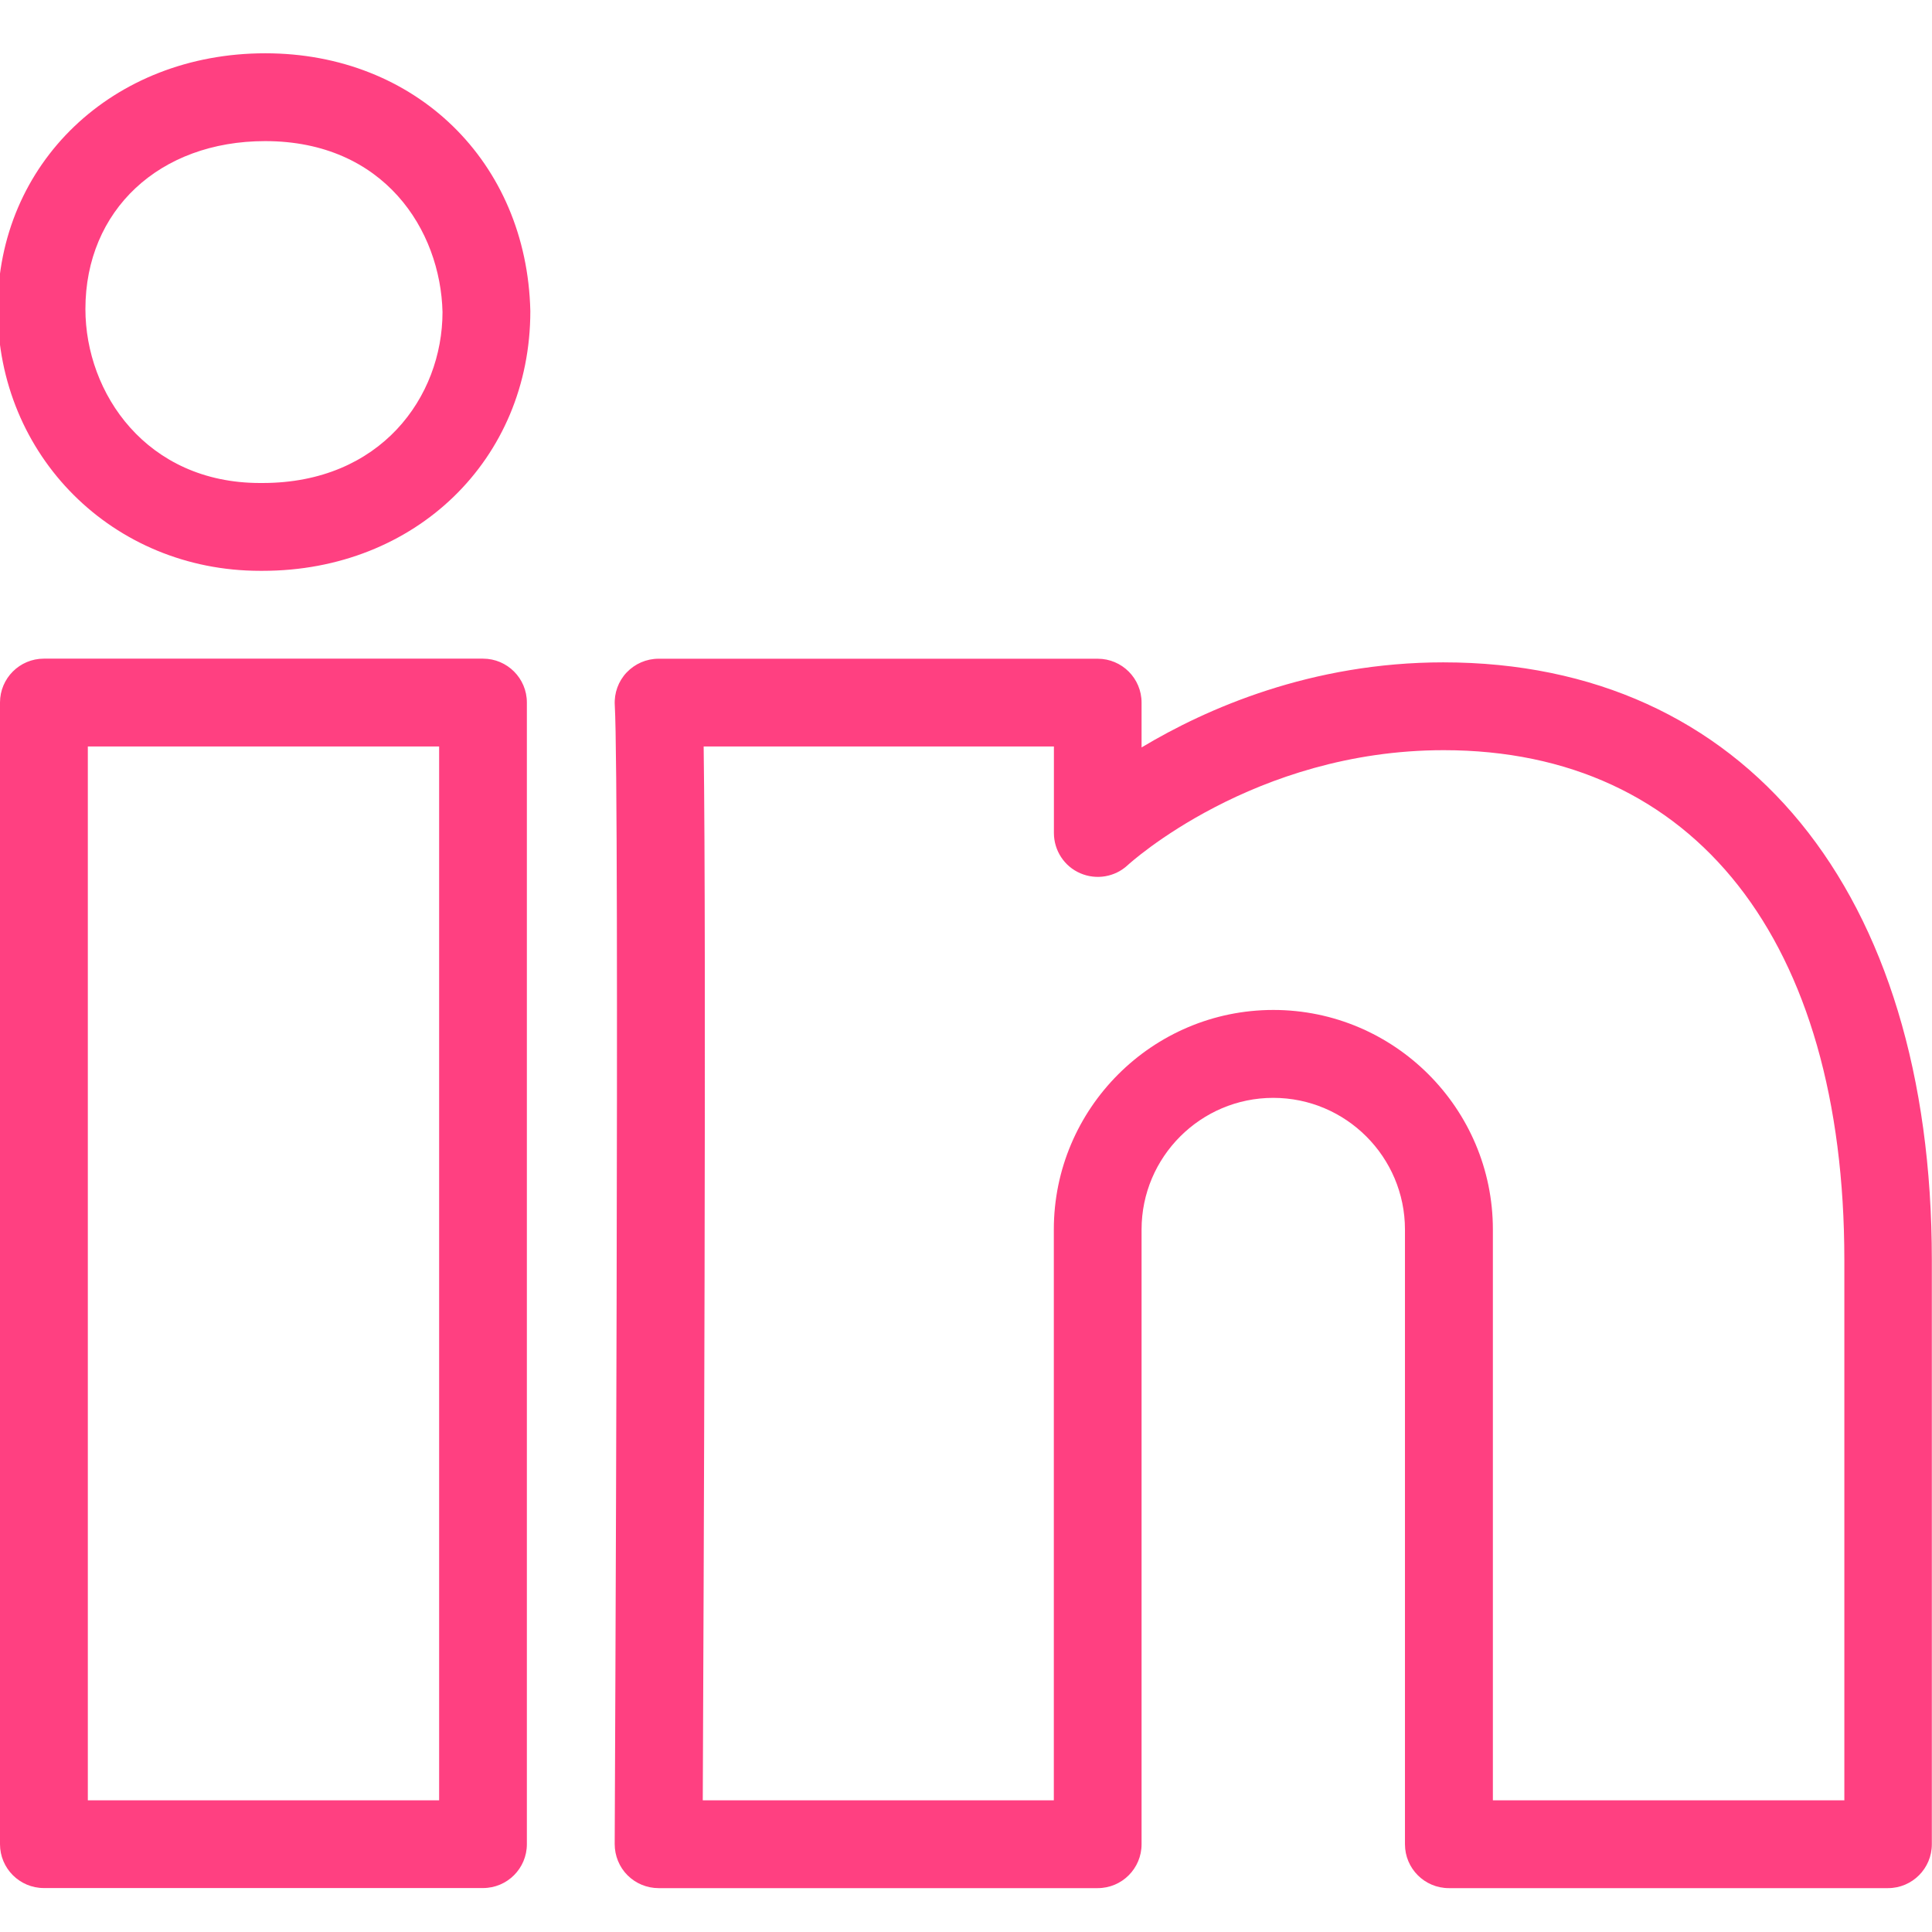 <?xml version="1.0" encoding="utf-8"?>
<!-- Generated by IcoMoon.io -->
<!DOCTYPE svg PUBLIC "-//W3C//DTD SVG 1.1//EN" "http://www.w3.org/Graphics/SVG/1.1/DTD/svg11.dtd">
<svg version="1.1" xmlns="http://www.w3.org/2000/svg" xmlns:xlink="http://www.w3.org/1999/xlink" width="24" height="24" viewBox="0 0 24 24">
<path fill="rgb(255, 64, 129)" d="M3.295 0.662c-1.895 0-3.324 1.366-3.324 3.177 0 1.823 1.431 3.252 3.26 3.252h0.032c1.896 0 3.325-1.381 3.325-3.227-0.043-1.856-1.427-3.202-3.292-3.202v0zM3.262 6h-0.032c-1.409 0-2.169-1.114-2.169-2.161 0-1.227 0.919-2.086 2.233-2.086 1.479 0 2.179 1.107 2.203 2.124-0.001 1.055-0.769 2.123-2.235 2.123v0zM6 8.182h-5.455c-0.301 0-0.545 0.244-0.545 0.545v14.182c0 0.301 0.244 0.545 0.545 0.545h5.455c0.301 0 0.545-0.244 0.545-0.545v-14.182c0-0.301-0.244-0.545-0.545-0.545v0zM5.455 22.364h-4.364v-13.091h4.364v13.091zM17.932 8.228c-1.643 0-2.944 0.573-3.751 1.057v-0.557c0-0.301-0.244-0.545-0.545-0.545h-5.455c-0.151 0-0.293 0.062-0.397 0.171-0.103 0.109-0.156 0.256-0.147 0.406 0.062 1.061-0.001 14.017-0.001 14.148 0 0.145 0.057 0.285 0.159 0.387s0.241 0.16 0.386 0.16h5.455c0.301 0 0.545-0.244 0.545-0.545v-7.636c0-0.902 0.734-1.636 1.636-1.636s1.636 0.734 1.636 1.636v7.636c0 0.301 0.244 0.545 0.545 0.545h5.455c0.301 0 0.545-0.244 0.545-0.545v-7.259c0-4.579-2.325-7.423-6.068-7.423v0zM22.909 22.364h-4.364v-7.091c0-1.503-1.224-2.727-2.727-2.727s-2.727 1.224-2.727 2.727v7.091h-4.361c0.010-2.265 0.046-10.675 0.011-13.091h4.351v1.075c0 0.217 0.129 0.415 0.328 0.5 0.199 0.086 0.43 0.047 0.589-0.101 0.015-0.014 1.559-1.428 3.925-1.428 3.116 0 4.977 2.367 4.977 6.332v6.715h-0.001z"></path>
</svg>
